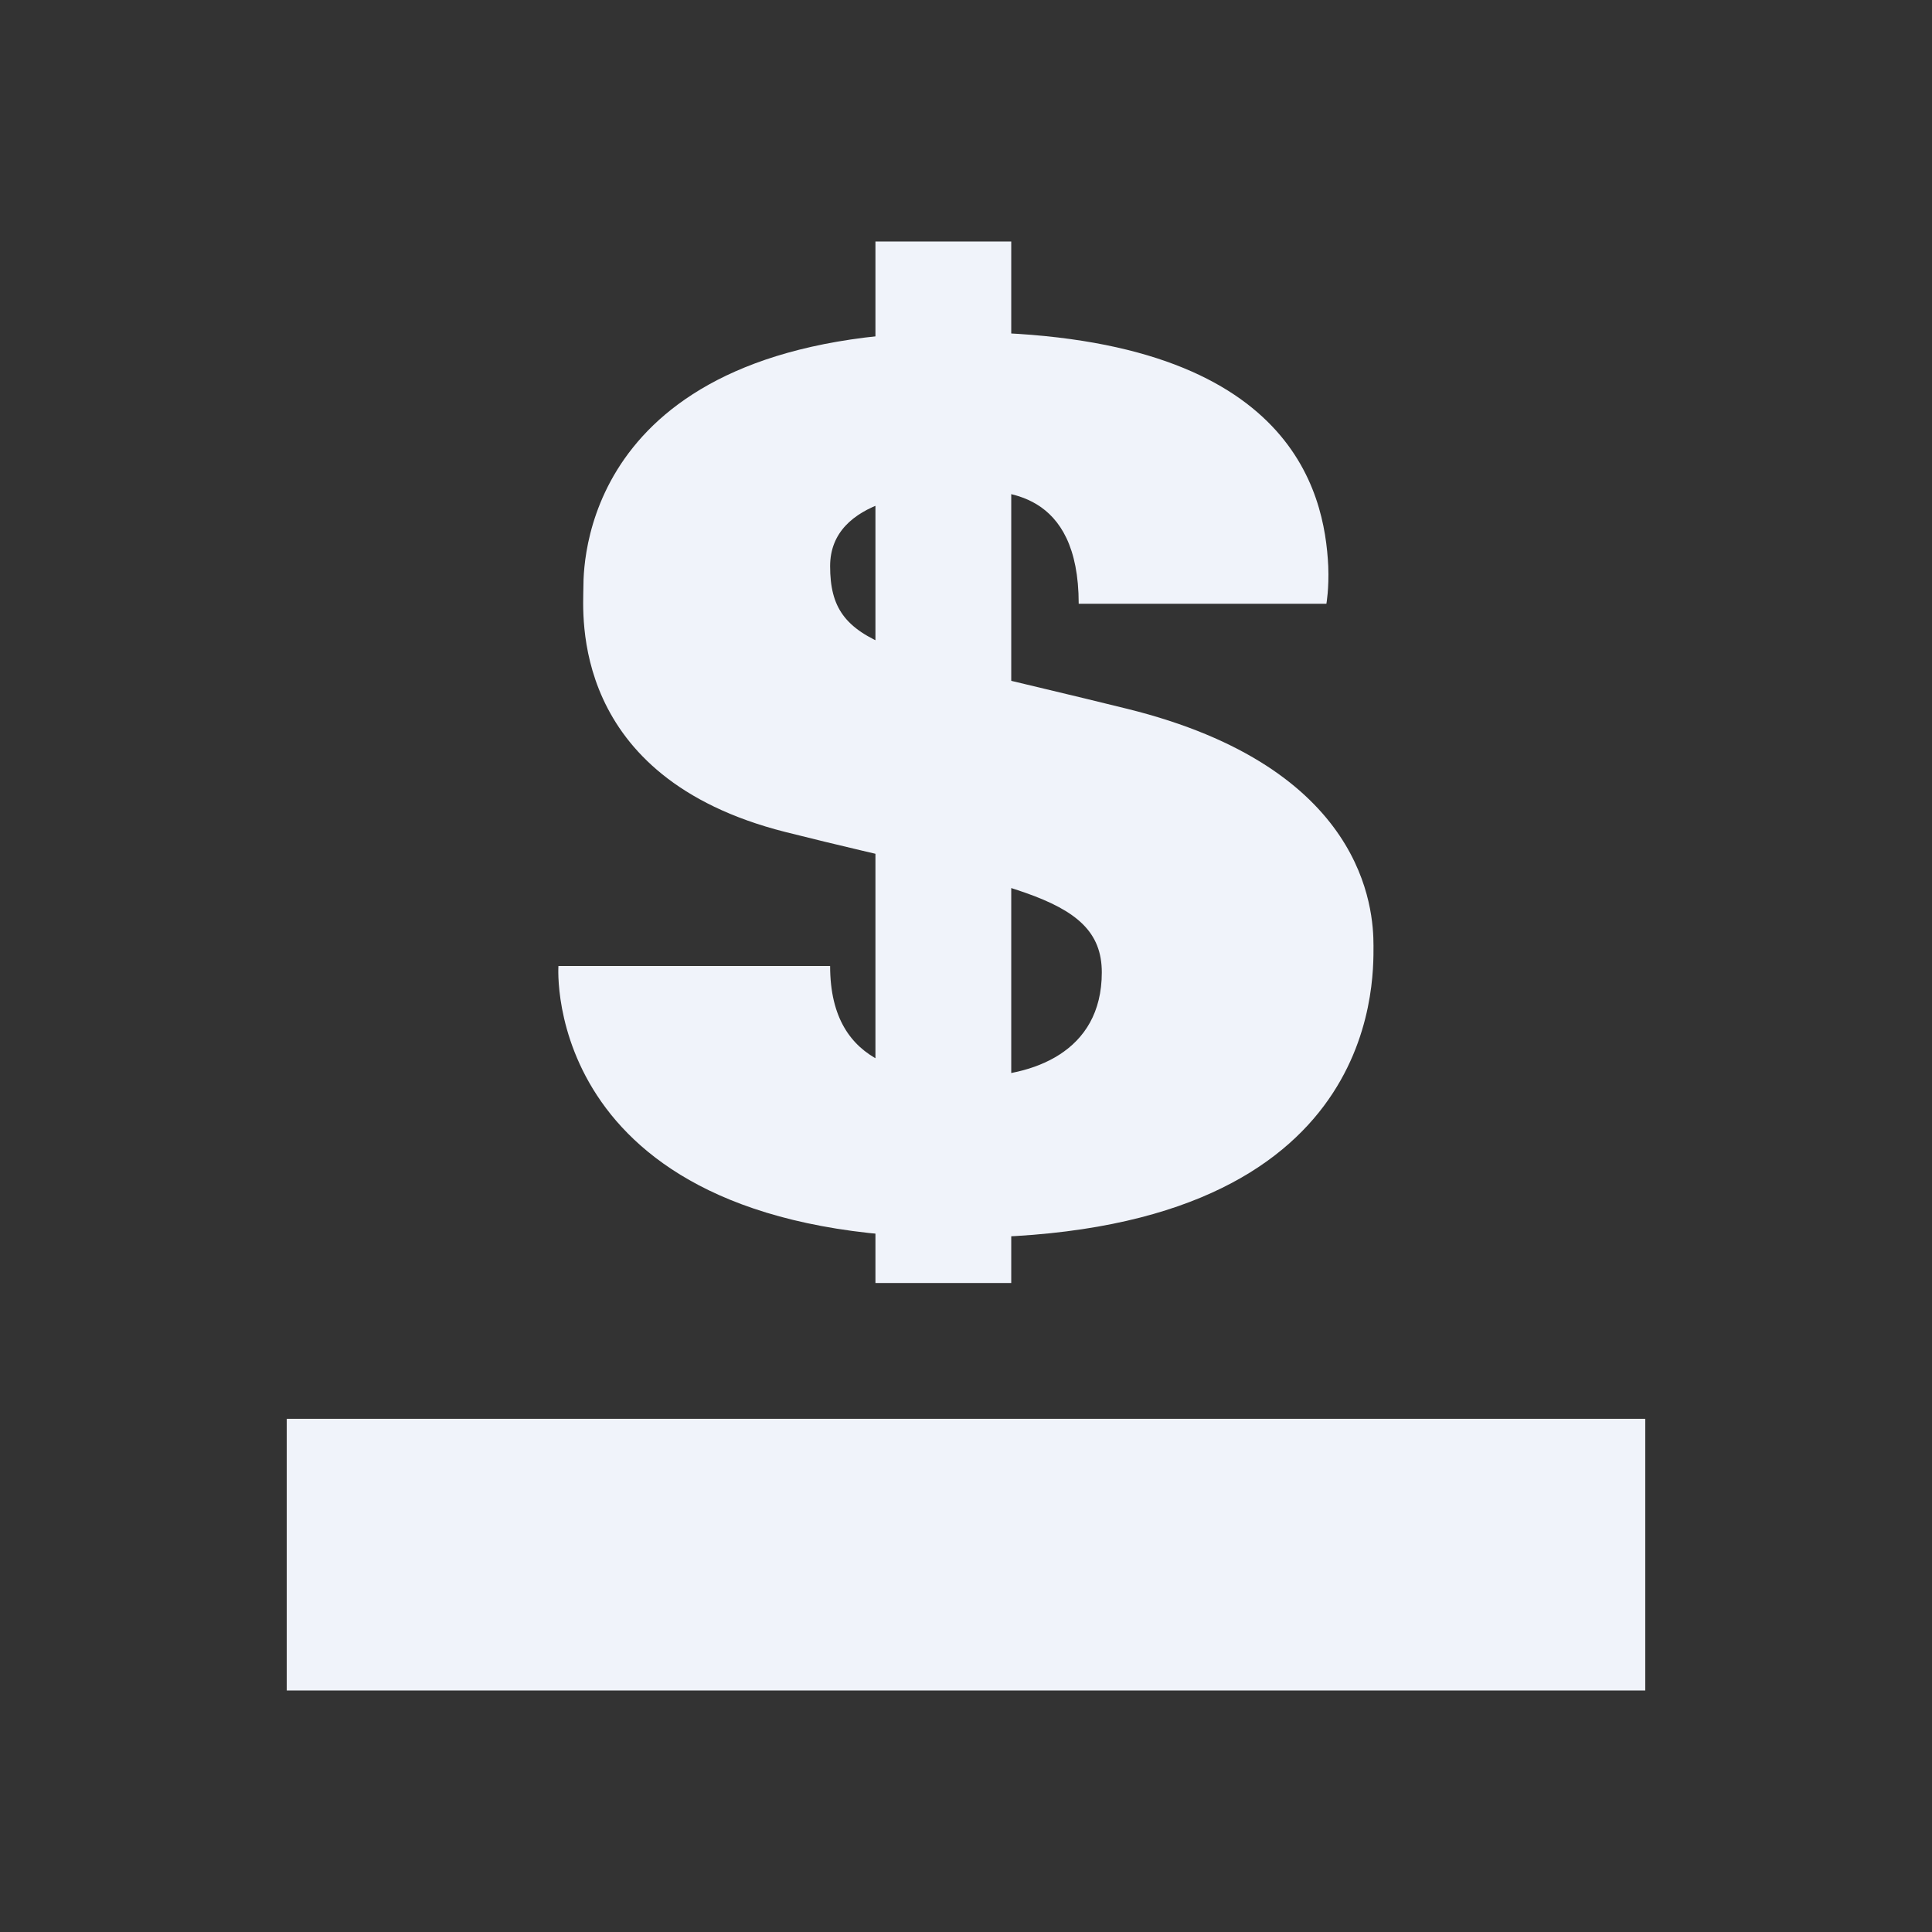 <svg width="24" height="24" viewBox="0 0 24 24" fill="none" xmlns="http://www.w3.org/2000/svg">
<rect x="0" y="0" width="24" height="24" fill="#333333" stroke="none"/>
<path d="M3.562 17.625H20.438V21H3.562V17.625ZM10.875 3H12.562V15.938H10.875V3Z" fill="#F0F3FA"/>
<path d="M13.4 7.5H16.477C16.477 7.5 16.511 7.314 16.5 7.033C16.455 6.111 16.05 4.125 11.915 4.125C7.337 4.125 7.247 6.887 7.247 7.298C7.247 7.618 7.061 9.654 9.755 10.335C12.455 11.016 13.687 11.083 13.687 12.079C13.687 13.08 12.815 13.373 12.09 13.373C11.358 13.373 10.312 13.299 10.312 12H6.937C6.937 12 6.701 15.375 11.915 15.375C17.13 15.375 17.062 12.225 17.062 11.747C17.062 11.297 16.961 9.536 14.002 8.805C11.049 8.074 10.312 8.063 10.312 7.033C10.312 6.189 11.482 6.094 12.056 6.094C12.467 6.094 13.4 6.088 13.4 7.5Z" fill="#F0F3FA"/>
</svg>
